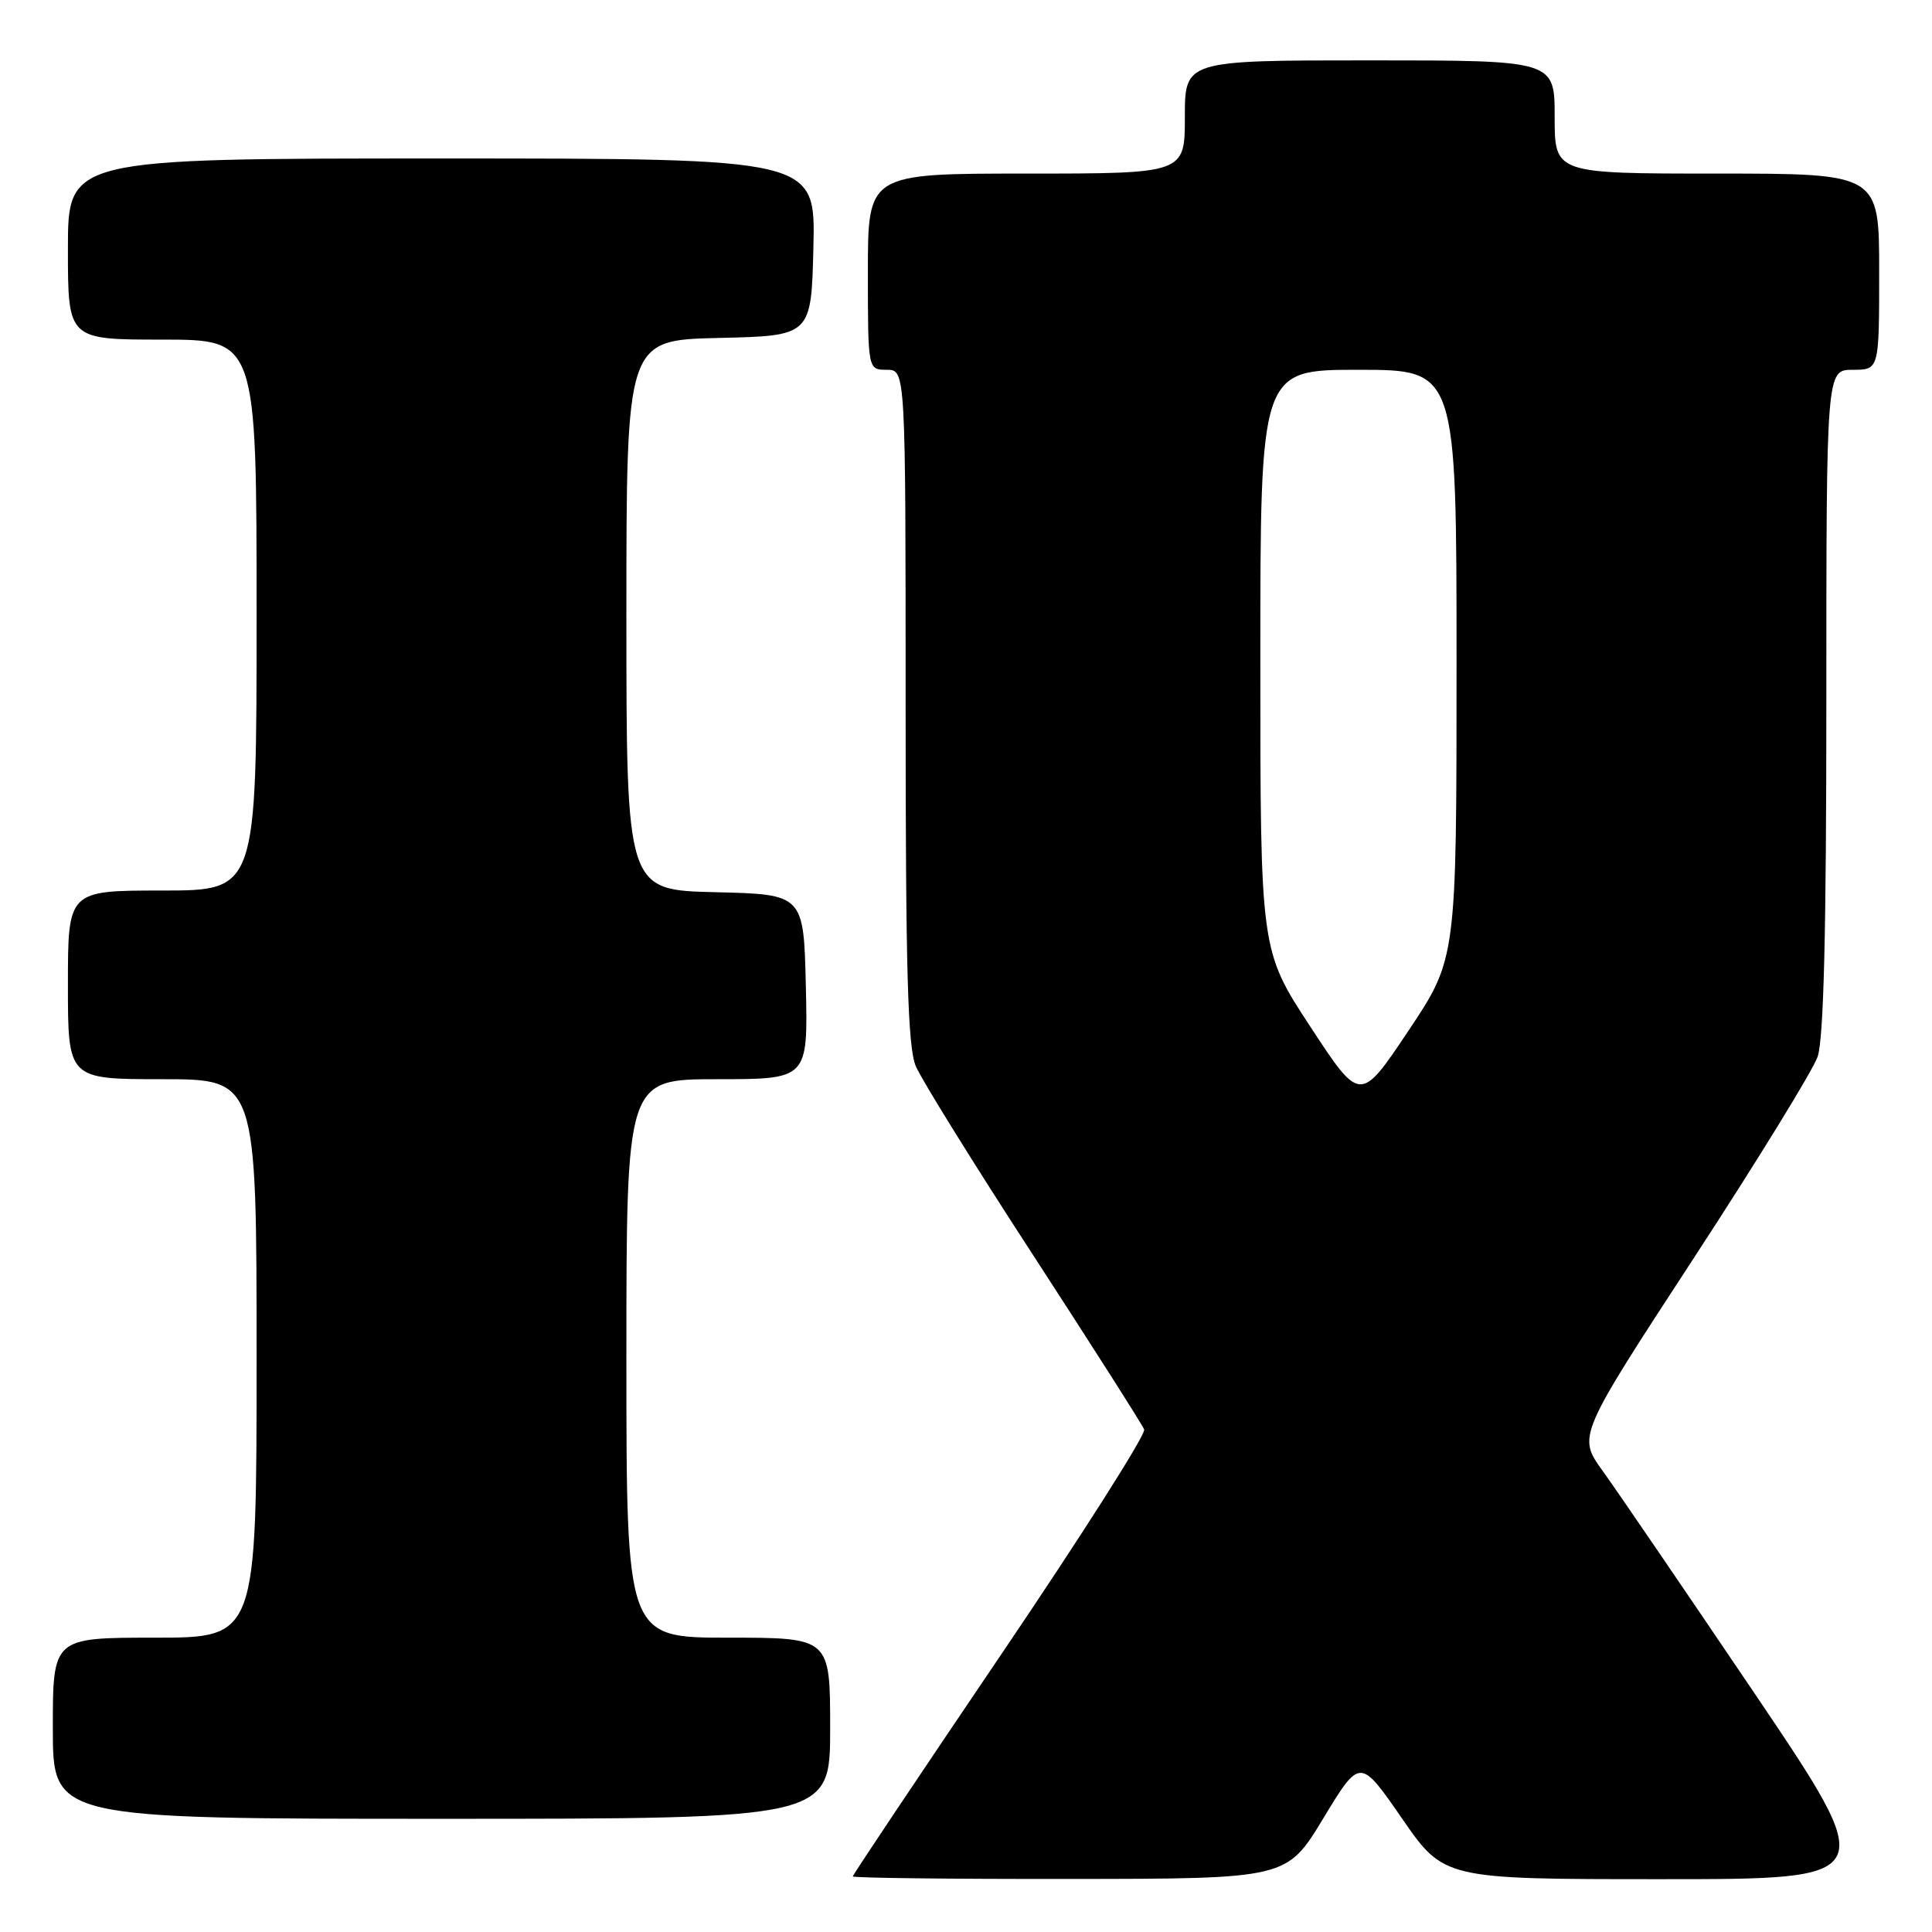 <?xml version="1.0" encoding="UTF-8" standalone="no"?>
<!DOCTYPE svg PUBLIC "-//W3C//DTD SVG 1.1//EN" "http://www.w3.org/Graphics/SVG/1.1/DTD/svg11.dtd" >
<svg xmlns="http://www.w3.org/2000/svg" xmlns:xlink="http://www.w3.org/1999/xlink" version="1.1" viewBox="0 0 256 256">
 <g >
 <path fill="currentColor"
d=" M 175.35 240.93 C 180.21 232.91 180.21 232.91 185.77 240.95 C 191.33 249.00 191.33 249.00 220.22 249.00 C 249.11 249.00 249.11 249.00 232.40 224.25 C 223.20 210.64 214.19 197.43 212.36 194.90 C 209.04 190.29 209.04 190.29 224.36 166.82 C 232.79 153.91 240.20 141.86 240.84 140.03 C 241.65 137.70 242.00 123.52 242.00 92.85 C 242.00 49.00 242.00 49.00 245.50 49.00 C 249.00 49.00 249.00 49.00 249.00 36.00 C 249.00 23.00 249.00 23.00 227.50 23.00 C 206.00 23.00 206.00 23.00 206.00 15.50 C 206.00 8.00 206.00 8.00 181.50 8.00 C 157.00 8.00 157.00 8.00 157.00 15.50 C 157.00 23.00 157.00 23.00 136.00 23.00 C 115.00 23.00 115.00 23.00 115.00 36.00 C 115.00 49.00 115.00 49.00 117.50 49.00 C 120.00 49.00 120.00 49.00 120.00 93.53 C 120.00 128.73 120.28 138.74 121.35 141.28 C 122.10 143.05 129.11 154.35 136.94 166.38 C 144.76 178.42 151.37 188.79 151.61 189.42 C 151.85 190.06 143.27 203.56 132.53 219.42 C 121.79 235.29 113.00 248.43 113.00 248.63 C 113.00 248.84 125.94 248.99 141.75 248.97 C 170.50 248.95 170.50 248.95 175.35 240.93 Z  M 110.00 229.00 C 110.00 217.00 110.00 217.00 96.50 217.00 C 83.00 217.00 83.00 217.00 83.00 180.00 C 83.00 143.00 83.00 143.00 95.03 143.00 C 107.06 143.00 107.06 143.00 106.78 130.75 C 106.50 118.50 106.50 118.50 94.75 118.22 C 83.00 117.94 83.00 117.94 83.00 81.50 C 83.00 45.06 83.00 45.06 95.25 44.78 C 107.50 44.50 107.50 44.50 107.78 32.75 C 108.06 21.00 108.06 21.00 58.53 21.00 C 9.00 21.00 9.00 21.00 9.00 33.00 C 9.00 45.00 9.00 45.00 21.50 45.00 C 34.00 45.00 34.00 45.00 34.00 81.50 C 34.00 118.00 34.00 118.00 21.50 118.00 C 9.00 118.00 9.00 118.00 9.00 130.50 C 9.00 143.00 9.00 143.00 21.50 143.00 C 34.00 143.00 34.00 143.00 34.00 180.00 C 34.00 217.00 34.00 217.00 20.50 217.00 C 7.00 217.00 7.00 217.00 7.00 229.00 C 7.00 241.00 7.00 241.00 58.50 241.00 C 110.00 241.00 110.00 241.00 110.00 229.00 Z  M 173.62 136.03 C 167.00 125.93 167.00 125.93 167.00 87.47 C 167.00 49.00 167.00 49.00 180.00 49.00 C 193.00 49.00 193.00 49.00 193.00 88.02 C 193.00 127.04 193.00 127.04 186.62 136.59 C 180.24 146.13 180.24 146.13 173.62 136.03 Z "/>
</g>
</svg>